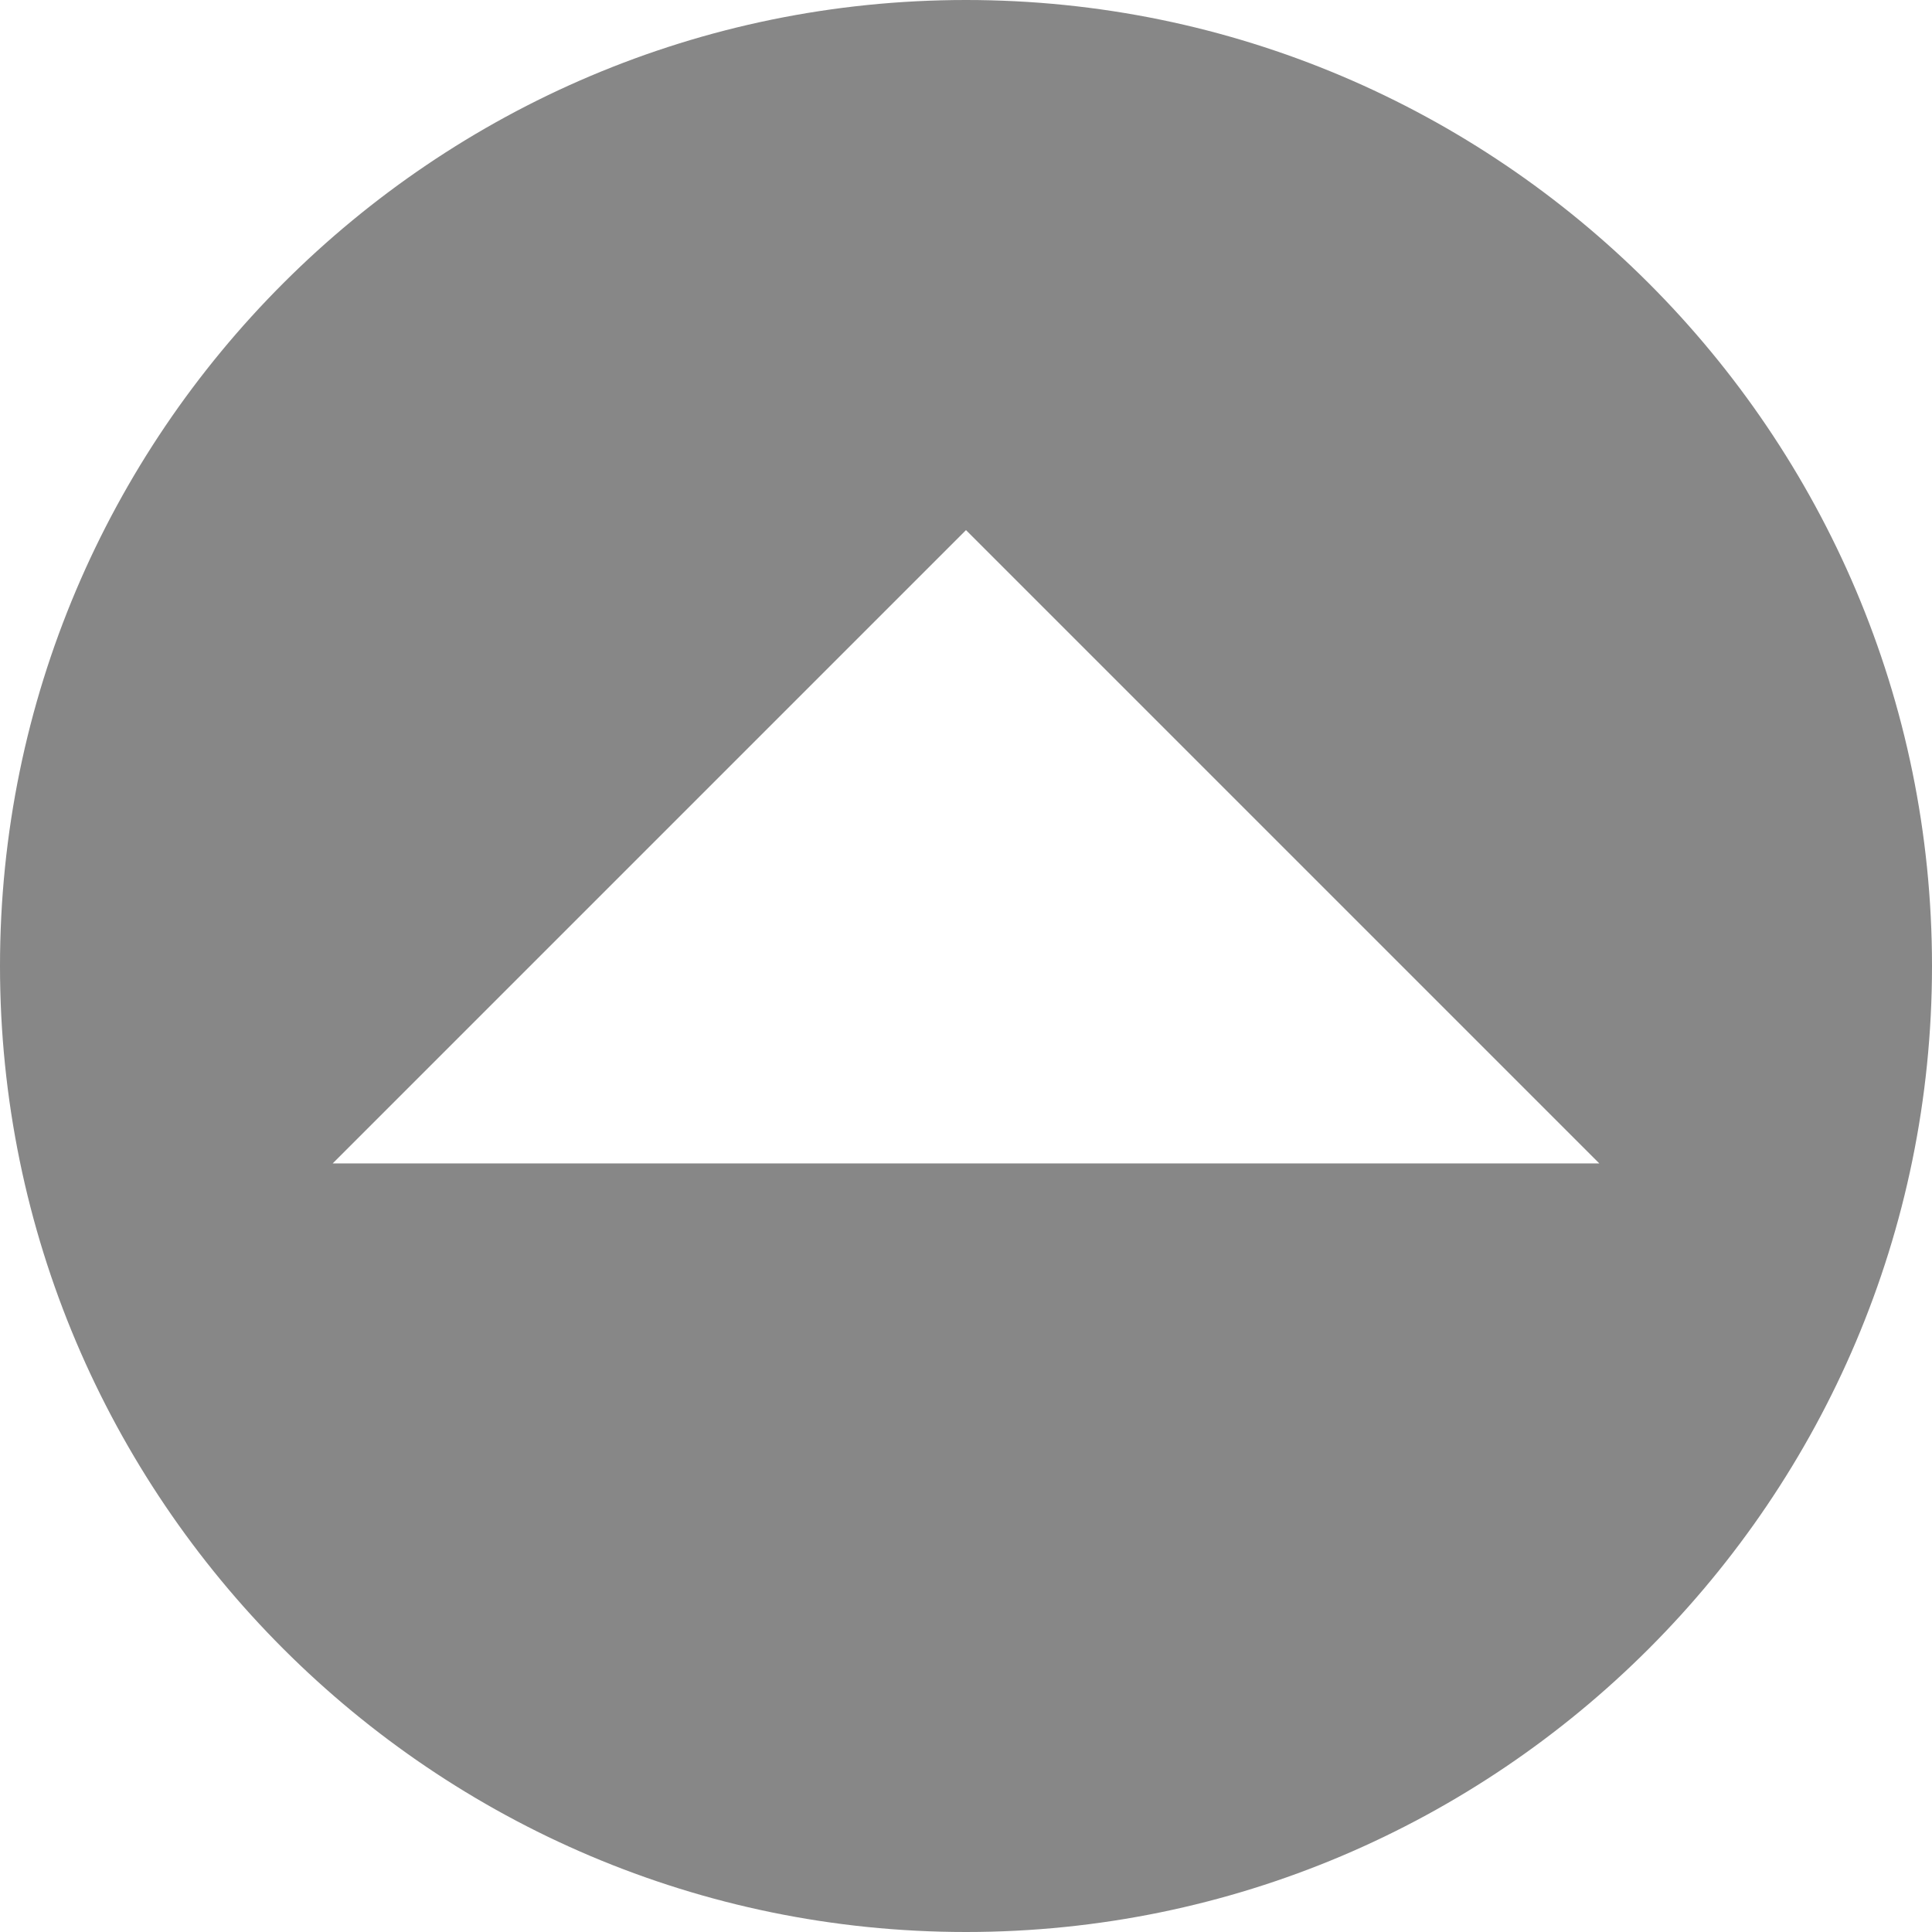 <svg id="Livello_1" data-name="Livello 1" xmlns="http://www.w3.org/2000/svg" viewBox="0 0 315 315"><defs><style>.cls-1{fill:#878787;}</style></defs><path class="cls-1" d="M0,157.5C0,70.65,70.65,0,157.5,0S315,70.65,315,157.5,244.35,315,157.5,315,0,244.35,0,157.5Zm15,0C15,236.07,78.92,300,157.5,300S300,236.07,300,157.5,236.08,15,157.5,15,15,78.92,15,157.5Z"/><path class="cls-1" d="M7.5,157.5a150,150,0,1,0,150-150A150,150,0,0,0,7.5,157.5Zm46.74,32.19L157.5,86.43,260.76,189.69Z"/></svg>